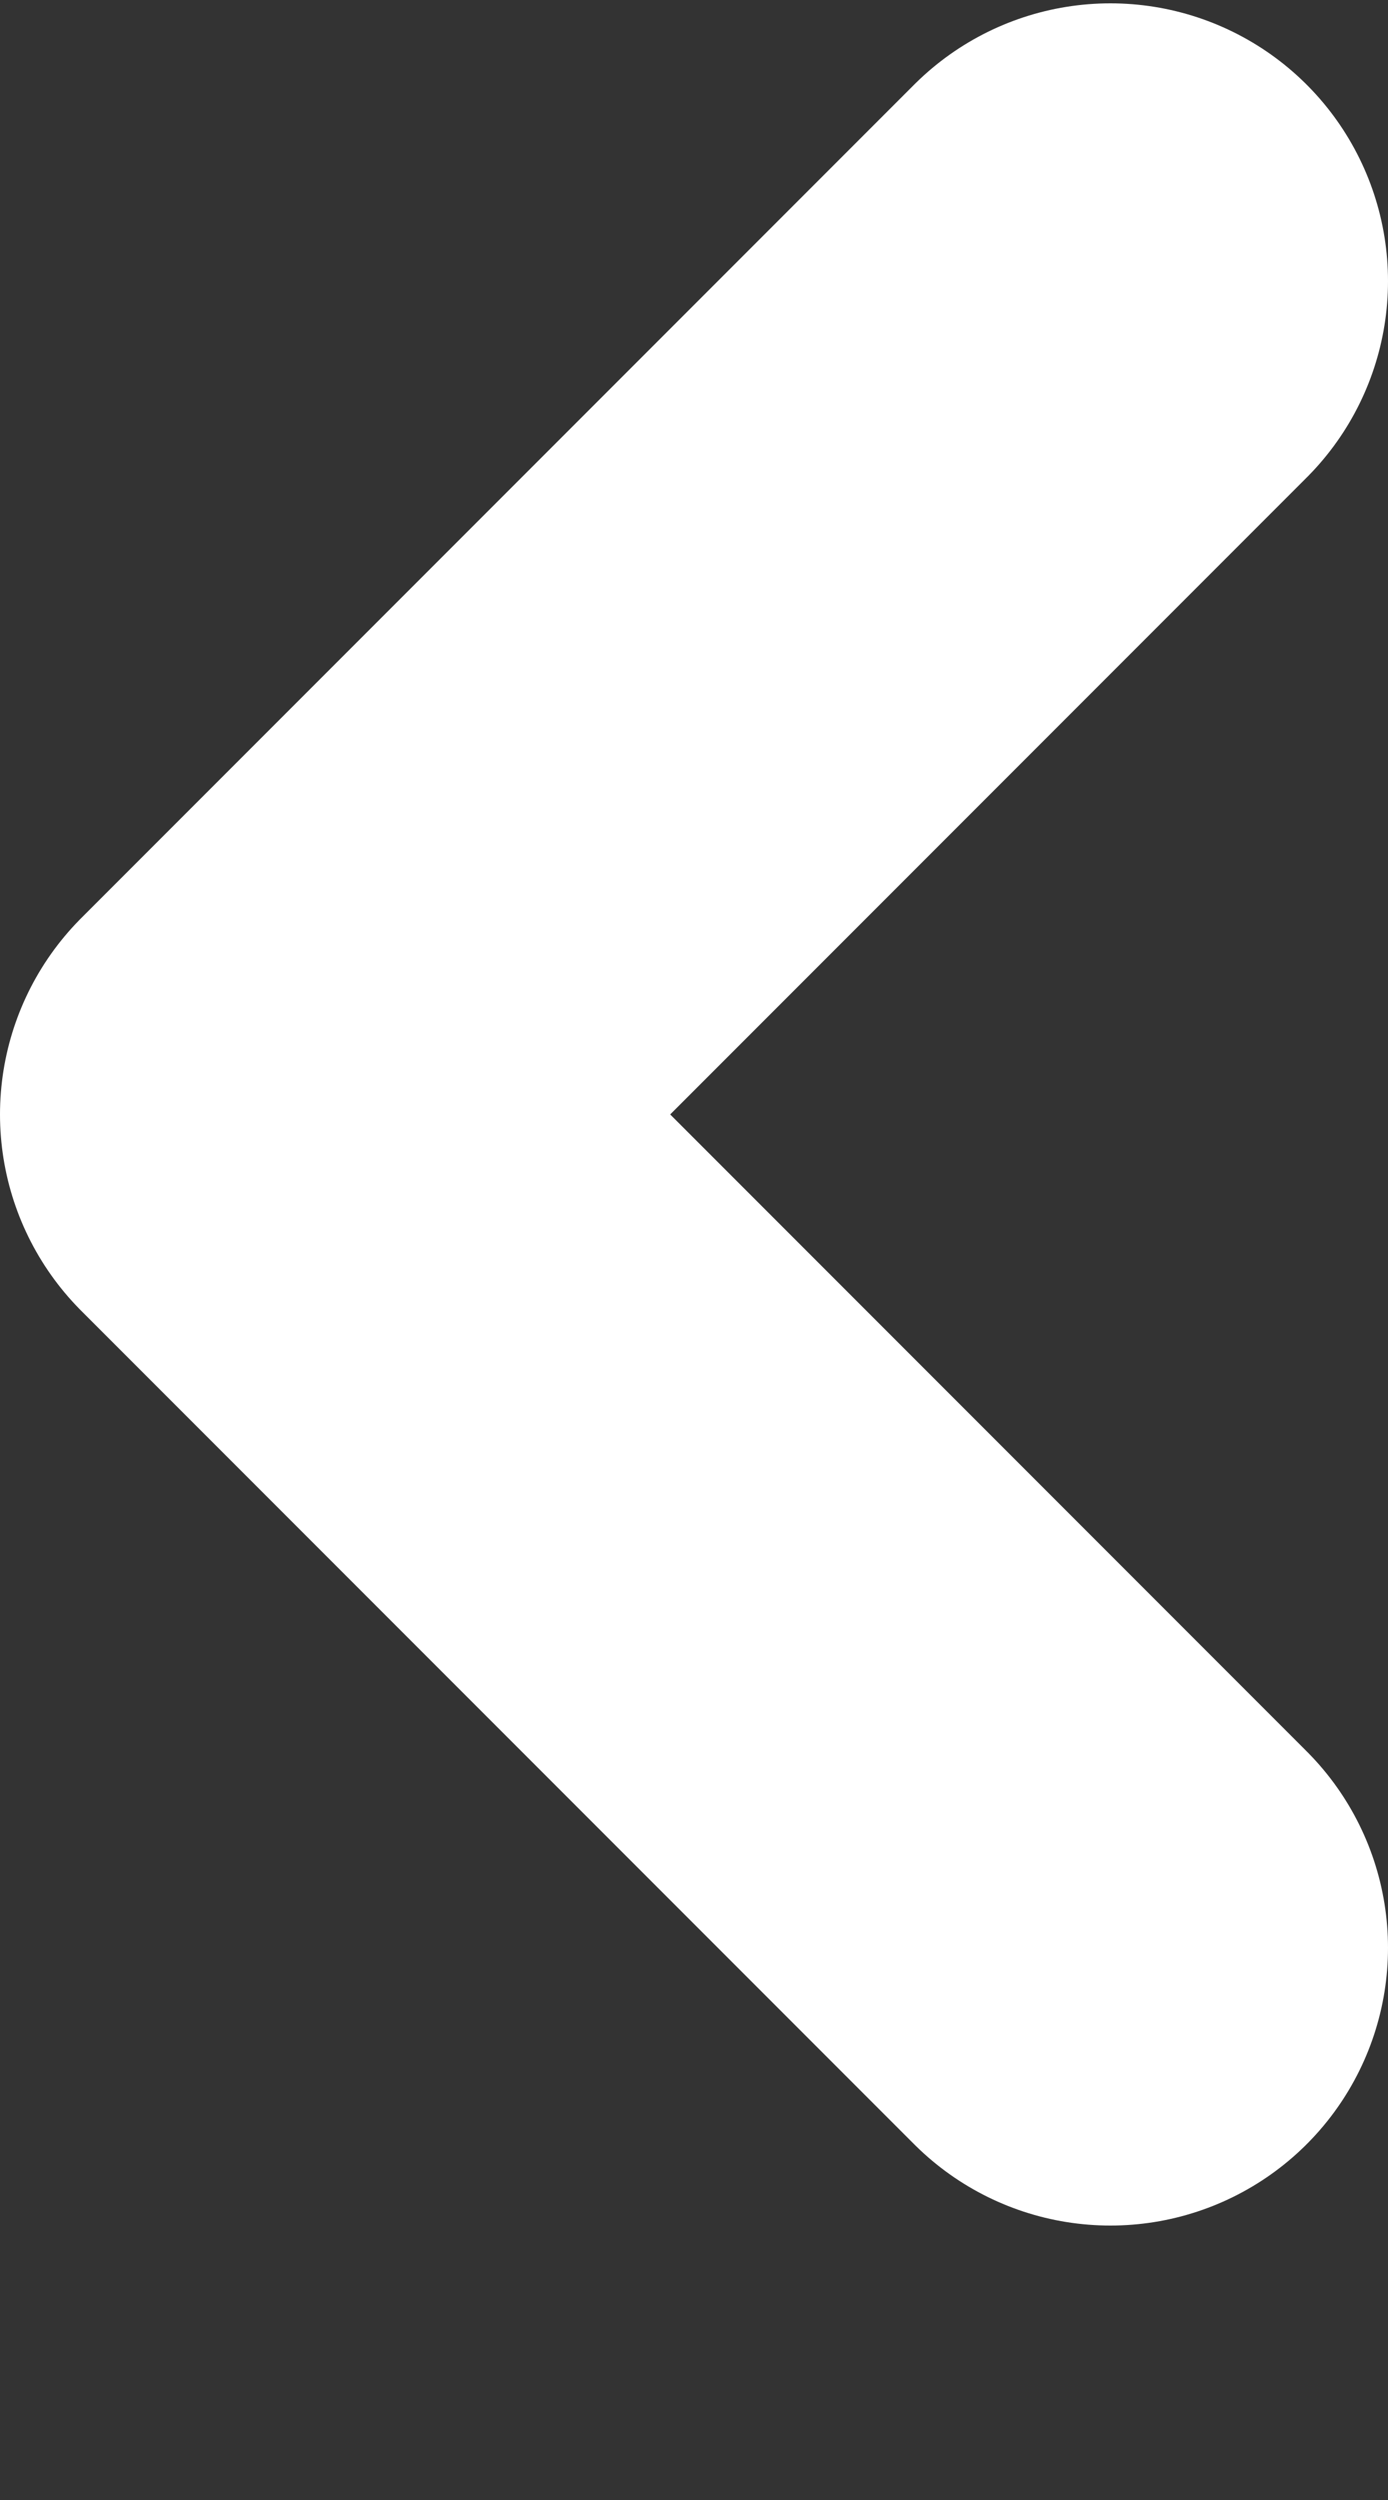 <svg width="5" height="9" viewBox="0 0 5 9" fill="none" xmlns="http://www.w3.org/2000/svg">
<rect x="0" y="0" width="5" height="9" fill="#333333" stroke="none"/>
<path d="M4 7.012L1 4.012L4 1.012" stroke="white" stroke-width="2" stroke-linecap="round" stroke-linejoin="round"/>
</svg>
